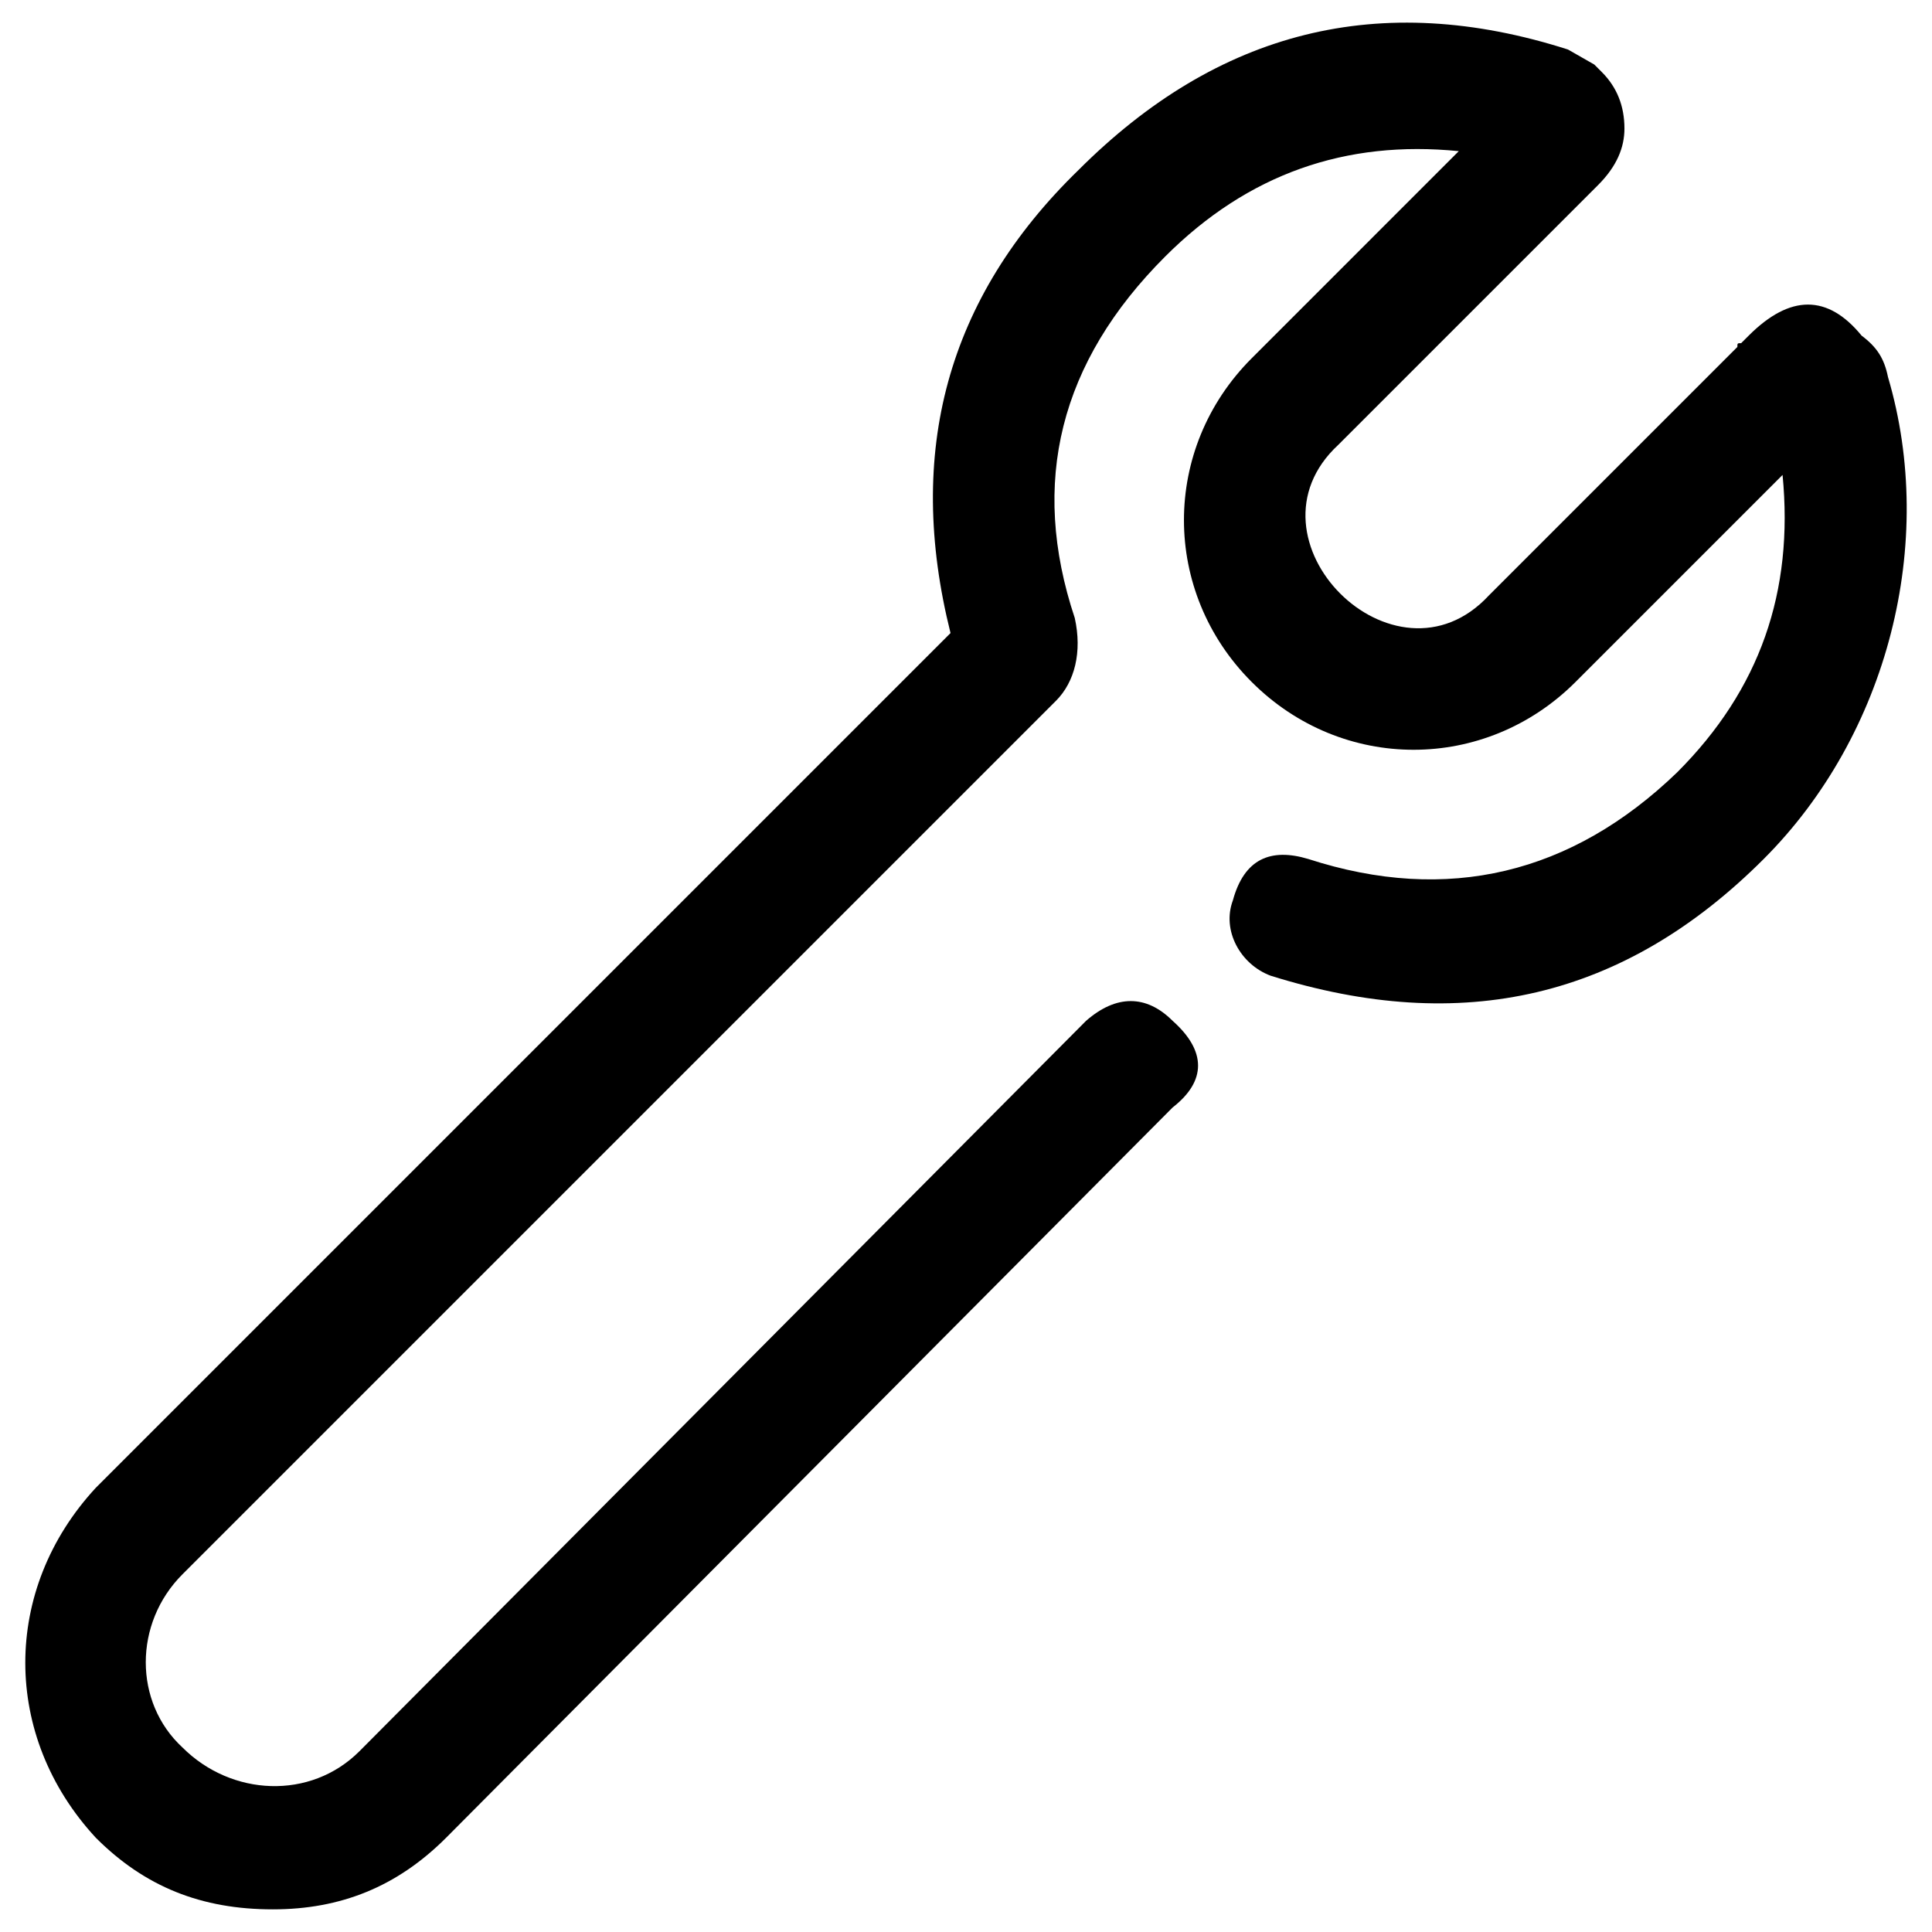 <?xml version="1.0" encoding="utf-8"?>
<!-- Generator: Adobe Illustrator 17.0.0, SVG Export Plug-In . SVG Version: 6.00 Build 0)  -->
<!DOCTYPE svg PUBLIC "-//W3C//DTD SVG 1.1//EN" "http://www.w3.org/Graphics/SVG/1.1/DTD/svg11.dtd">
<svg version="1.1" id="Layer_1" xmlns="http://www.w3.org/2000/svg" xmlns:xlink="http://www.w3.org/1999/xlink" x="0px" y="0px"
	 width="512px" height="512px" viewBox="0 0 512 512" enable-background="new 0 0 512 512" xml:space="preserve">
<path d="M72.307,506c-18.957,0-33.926-5.986-46.895-18.956c-24.945-26.937-24.945-65.847,0-92.789l226.486-226.487
	c-11.974-47.891-0.996-88.8,33.926-122.719c36.912-36.918,79.812-47.891,129.702-31.928l6.984,3.989l1.996,1.998
	c3.989,3.989,5.987,8.981,5.987,14.962c0,4.991-1.998,9.982-6.983,14.968l-68.847,68.845c-26.936,24.94,14.968,66.85,39.912,39.907
	l65.847-65.847c0-1,0-1,0.997-1l1.996-1.993c10.98-10.978,20.955-10.978,29.931,0c3.995,2.994,5.987,5.987,6.99,10.973
	c12.968,43.902,0,94.786-32.929,127.71c-36.913,36.918-79.818,46.896-130.704,30.931c-7.979-2.993-12.969-11.974-9.978-19.959
	c2.994-10.972,9.978-13.966,19.959-10.972c36.914,11.974,69.838,3.989,97.775-22.947c21.95-21.95,30.931-47.891,27.937-78.822
	l-54.874,54.874c-23.948,23.948-61.862,23.948-85.804,0c-23.948-23.942-23.948-61.857,0-85.8l54.873-54.88
	c-29.93-2.993-55.871,5.987-77.822,27.938c-27.936,27.937-35.922,59.865-23.947,95.783c1.996,8.981,0,16.959-4.987,21.95l-1,0.997
	L48.358,417.201c-12.97,12.97-12.97,33.925,0,45.899c12.97,12.97,33.925,13.967,46.895,0.998l192.56-193.563
	c7.984-6.983,15.964-6.983,22.948,0c8.98,7.983,8.98,15.969,0,22.952L118.202,487.044C105.231,500.013,90.263,506,72.307,506z"/>
</svg>
